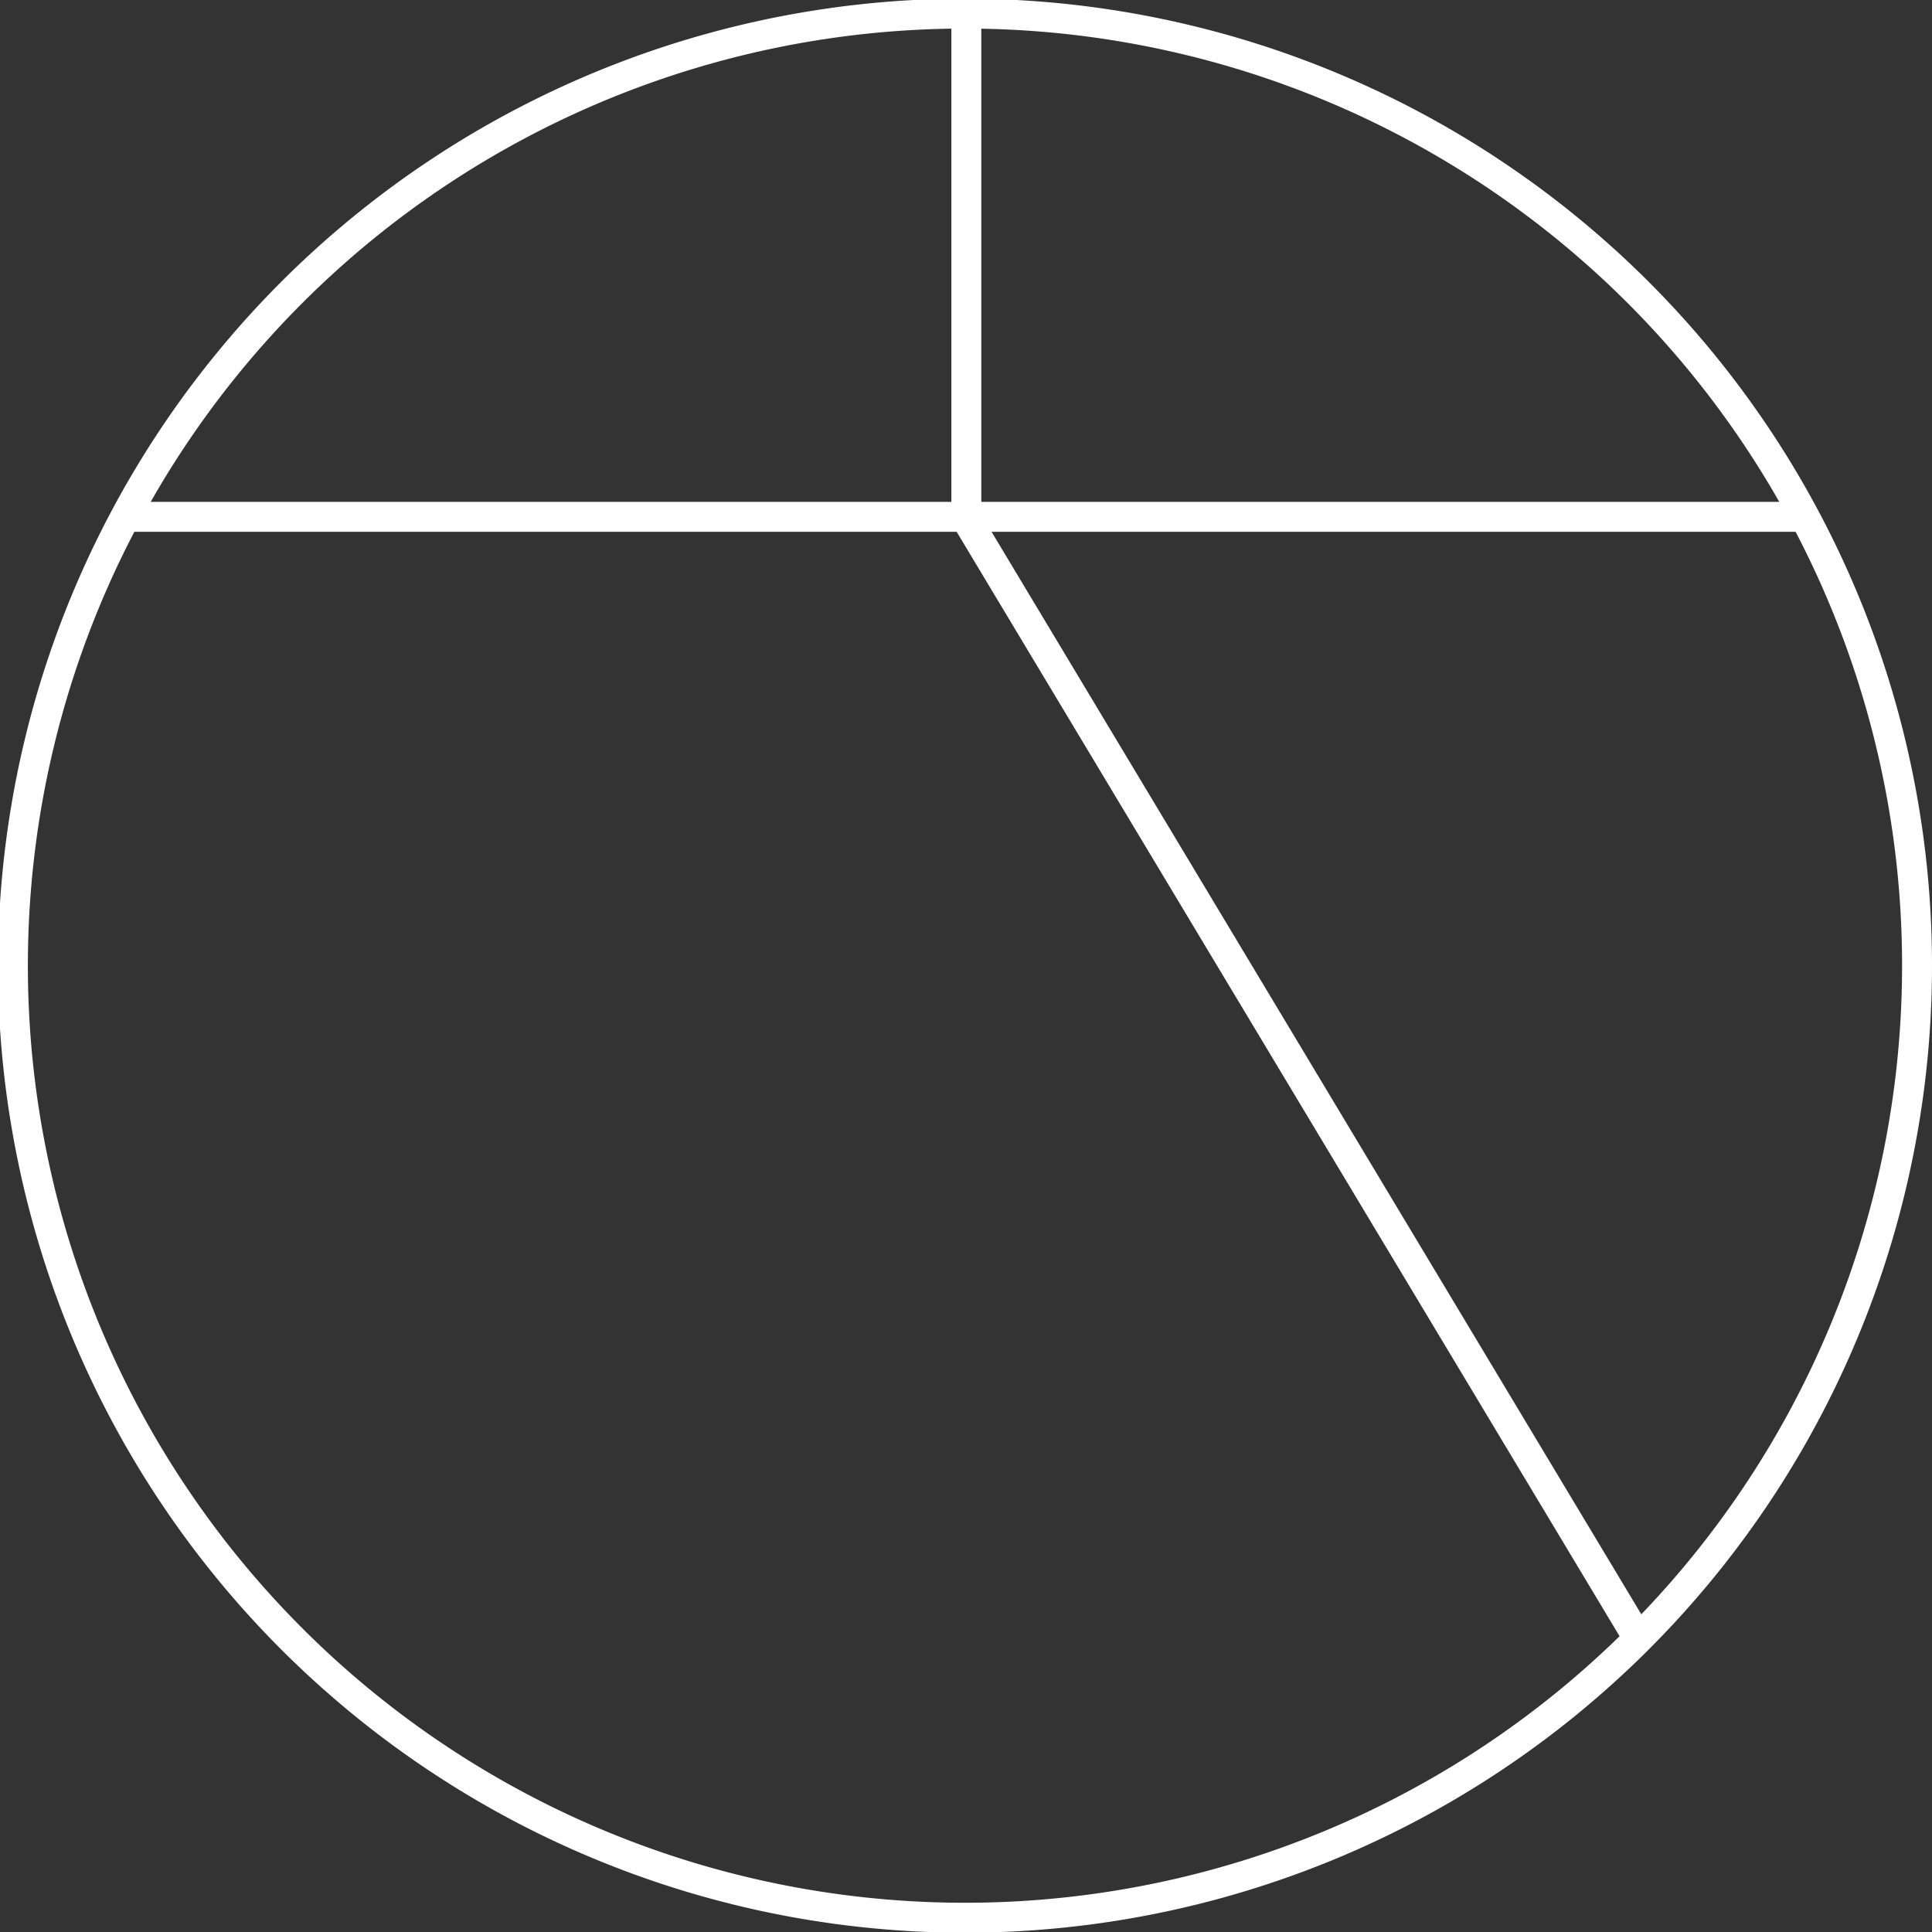 <svg xmlns="http://www.w3.org/2000/svg" viewBox="0 0 28.41 28.41"><rect x="0" y="0" width="28.41" height="28.41" fill="#333333" stroke="none"/><defs><style>.cls-1{fill:none;stroke:#fff;stroke-width:0.44px;}</style></defs><title>a323</title><g id="Layer_2" data-name="Layer 2"><g id="Layer_1-2" data-name="Layer 1"><g id="a323"><line class="cls-1" x1="24.09" y1="24.09" x2="14.21" y2="7.63"/><line class="cls-1" x1="14.21" y1="0.22" x2="14.21" y2="7.63"/><line class="cls-1" x1="1.85" y1="7.6" x2="26.43" y2="7.6"/><path class="cls-1" d="M28.19,14.2a14,14,0,1,1-14-14A14,14,0,0,1,28.19,14.2Z"/></g></g></g></svg>